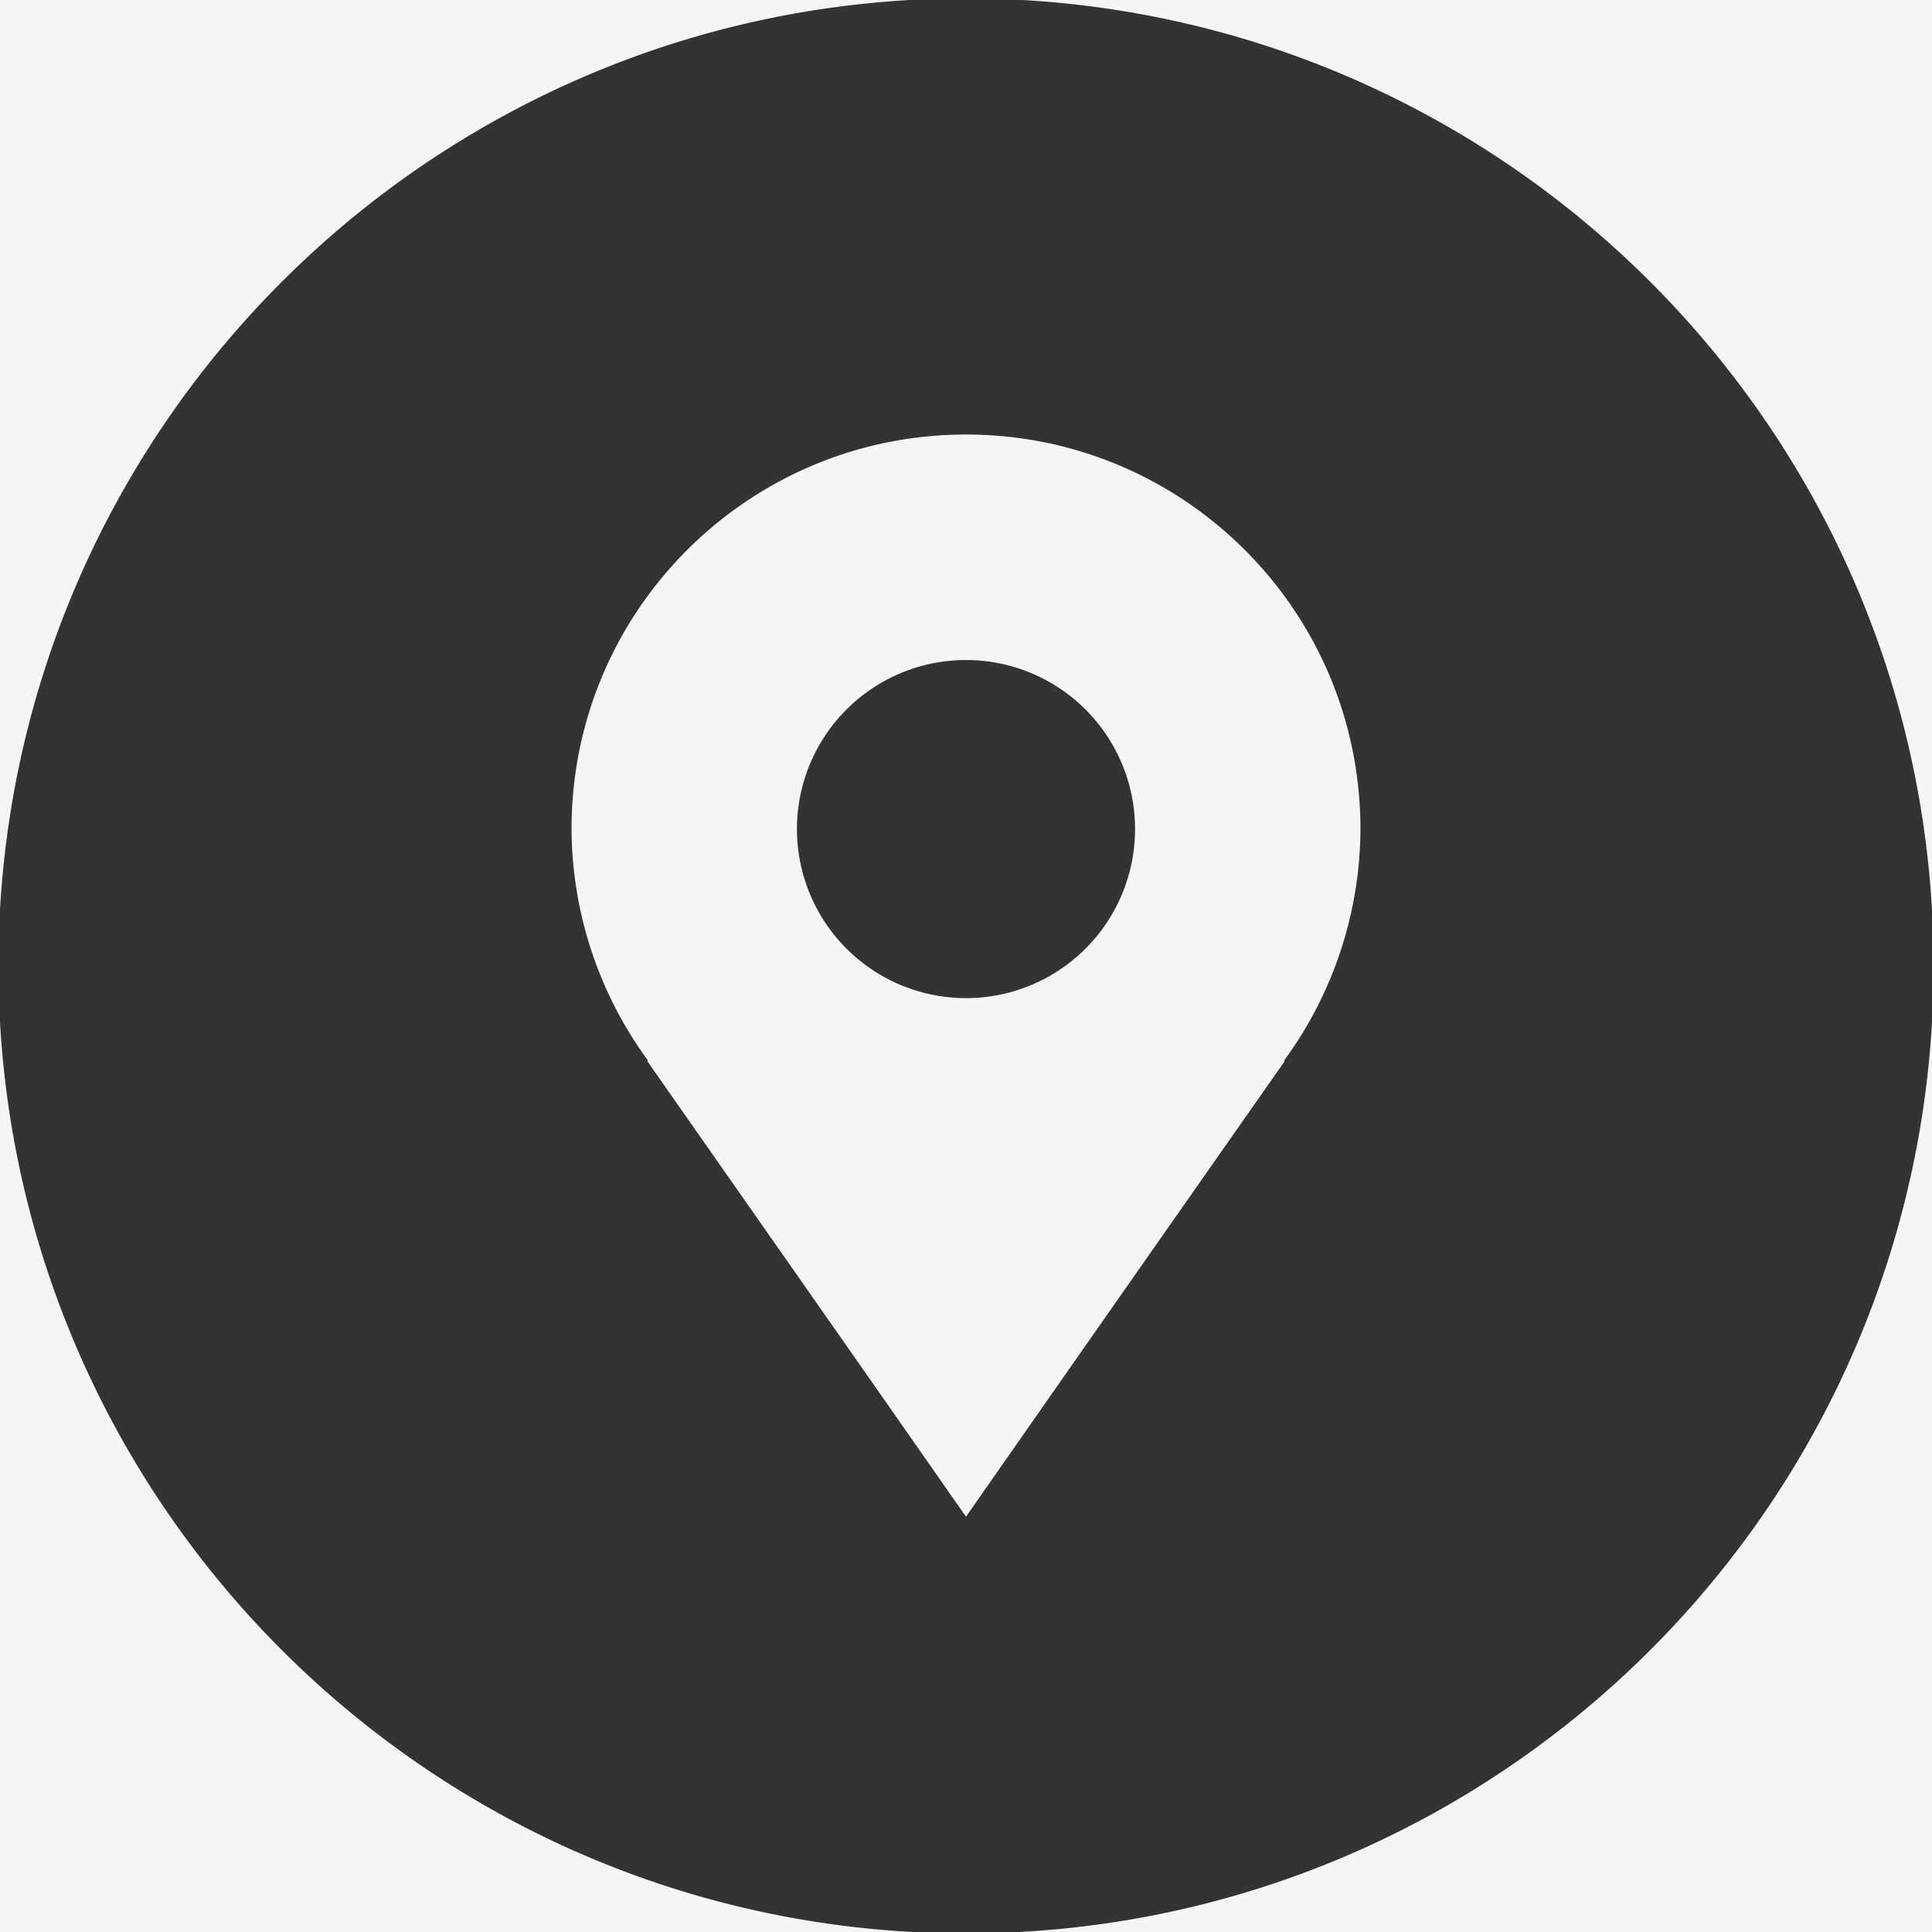 <?xml version="1.0" encoding="UTF-8"?>
<!-- Created with Inkscape (http://www.inkscape.org/) -->
<svg width="24" height="24" version="1.1" viewBox="0 0 24 24" xmlns="http://www.w3.org/2000/svg">
 <rect x="0" y="0" width="24" height="24" fill="#333333" stroke="none"/>
 <path d="m-0.5-0.5v25h25v-25zm12.5 0.48c6.639-3.759e-4 12.02 5.381 12.02 12.02-3.23e-4 6.638-5.381 12.018-12.02 12.018-6.638-3.23e-4 -12.019-5.38-12.02-12.018-3.77e-4 -6.638 5.381-12.019 12.02-12.02zm0 5.418c-2.707-2.16e-4 -4.901 2.194-4.9 4.9 0.005 1.034 0.336 2.039 0.947 2.873l-0.004 0.014c1.32 1.885 2.64 3.77 3.957 5.656 1.317-1.887 2.637-3.772 3.957-5.656l-0.004-0.012c0.611-0.834 0.943-1.841 0.947-2.875 2.13e-4 -2.707-2.194-4.901-4.9-4.9zm0 2.801a2.1 2.1 0 0 1 2.1 2.1 2.1 2.1 0 0 1-2.1 2.1 2.1 2.1 0 0 1-2.1-2.1 2.1 2.1 0 0 1 2.1-2.1z" fill="#f5f5f5"/>
</svg>
